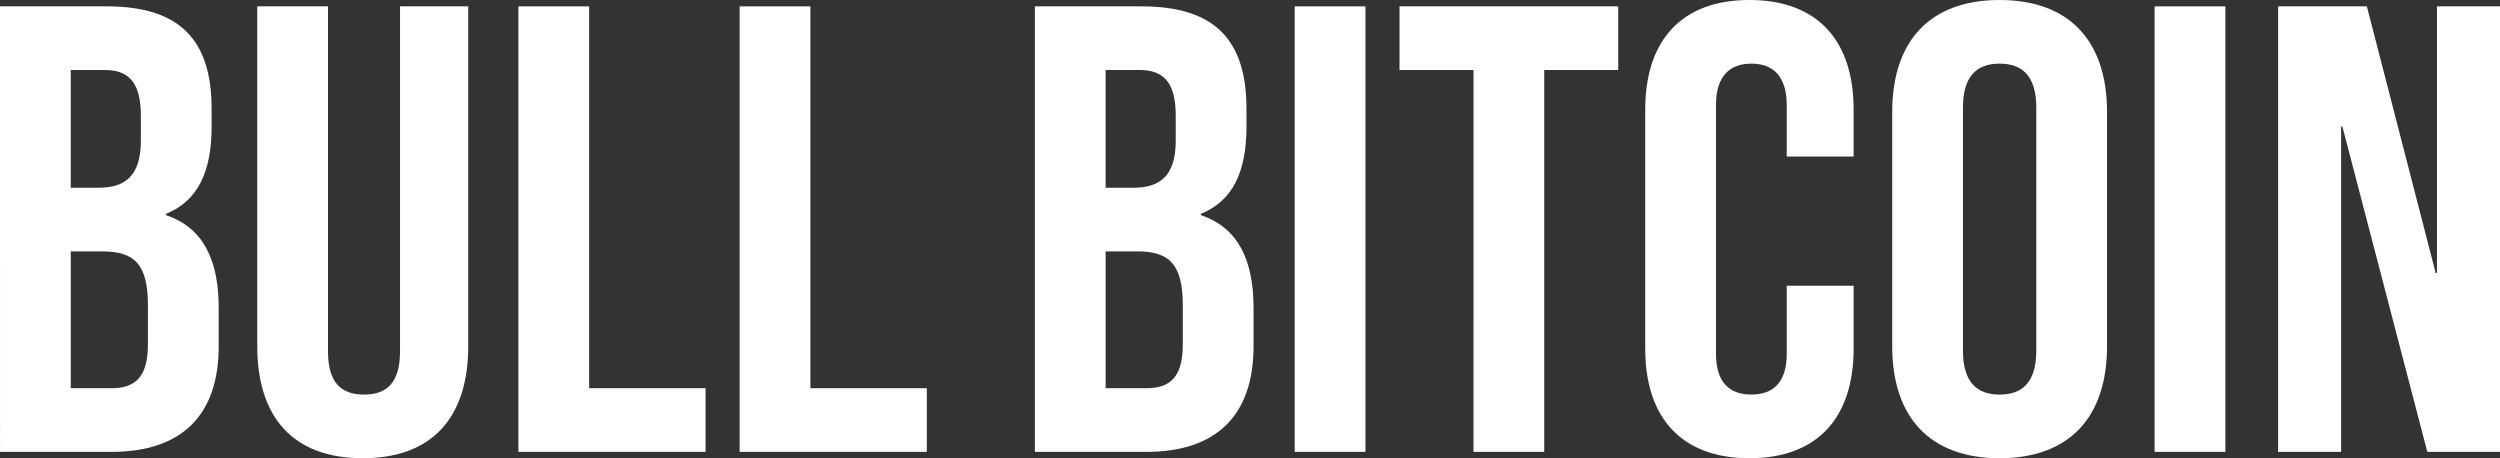 <svg width="371" height="68" viewBox="0 0 371 68" fill="none" xmlns="http://www.w3.org/2000/svg">
<rect x="0" y="0" width="371" height="68" fill="#333333" stroke="none"/>
<g clip-path="url(#clip0_1098_3493)">
<path d="M0 0.944H15.845C26.725 0.944 31.403 5.952 31.403 16.149V18.794C31.403 25.594 29.301 29.844 24.63 31.736V31.925C30.261 33.814 32.456 38.725 32.456 45.715V51.381C32.456 61.581 27.016 67.059 16.517 67.059H0.004L0 0.944ZM14.604 27.861C18.517 27.861 20.904 26.161 20.904 20.872V17.186C20.904 12.463 19.281 10.386 15.558 10.386H10.498V27.858L14.604 27.861ZM16.513 57.611C20.044 57.611 21.953 56.005 21.953 51.094V45.333C21.953 39.194 19.949 37.306 15.18 37.306H10.502V57.611H16.513Z" fill="white"/>
<path d="M38.178 51.377V0.944H48.674V52.133C48.674 56.855 50.679 58.556 54.02 58.556C57.361 58.556 59.364 56.855 59.364 52.133V0.944H69.485V51.377C69.485 61.955 64.14 68 53.832 68C43.524 68 38.178 61.955 38.178 51.377Z" fill="white"/>
<path d="M76.93 0.944H87.429V57.611H104.705V67.056H76.93V0.944Z" fill="white"/>
<path d="M109.764 0.944H120.263V57.611H137.539V67.056H109.764V0.944Z" fill="white"/>
<path d="M153.574 0.944H169.419C180.3 0.944 184.977 5.952 184.977 16.149V18.794C184.977 25.594 182.875 29.844 178.2 31.736V31.925C183.831 33.814 186.027 38.725 186.027 45.715V51.381C186.027 61.581 180.586 67.059 170.087 67.059H153.574V0.944ZM168.179 27.861C172.093 27.861 174.479 26.161 174.479 20.872V17.186C174.479 12.463 172.856 10.386 169.134 10.386H164.073V27.858L168.179 27.861ZM170.088 57.611C173.62 57.611 175.529 56.005 175.529 51.094V45.333C175.529 39.194 173.525 37.306 168.756 37.306H164.078V57.611H170.088Z" fill="white"/>
<path d="M192.135 0.944H202.634V67.056H192.135V0.944Z" fill="white"/>
<path d="M218.668 10.389H207.69V0.944H240.143V10.389H229.165V67.056H218.666L218.668 10.389Z" fill="white"/>
<path d="M244.152 51.755V16.242C244.152 6.042 249.498 -0.002 259.615 -0.002C269.732 -0.002 275.077 6.042 275.077 16.242V23.231H265.151V15.581C265.151 11.236 263.049 9.442 259.901 9.442C256.754 9.442 254.652 11.236 254.652 15.581V52.508C254.652 56.853 256.754 58.553 259.901 58.553C263.049 58.553 265.151 56.853 265.151 52.508V42.405H275.077V51.755C275.077 61.955 269.733 68 259.615 68C249.497 68 244.152 61.955 244.152 51.755Z" fill="white"/>
<path d="M280.804 51.377V16.622C280.804 6.044 286.435 0 296.744 0C307.052 0 312.684 6.044 312.684 16.622V51.377C312.684 61.955 307.052 68 296.744 68C286.435 68 280.804 61.955 280.804 51.377ZM302.184 52.038V15.961C302.184 11.239 300.082 9.444 296.744 9.444C293.406 9.444 291.304 11.239 291.304 15.961V52.038C291.304 56.761 293.406 58.556 296.744 58.556C300.082 58.556 302.184 56.761 302.184 52.038Z" fill="white"/>
<path d="M319.746 0.944H330.245V67.056H319.746V0.944Z" fill="white"/>
<path d="M338.07 0.944H351.242L361.455 40.516H361.647V0.944H371V67.056H360.214L347.615 18.794H347.424V67.056H338.07V0.944Z" fill="white"/>
</g>
<defs>
<clipPath id="clip0_1098_3493">
<rect width="371" height="68" fill="white"/>
</clipPath>
</defs>
</svg>
